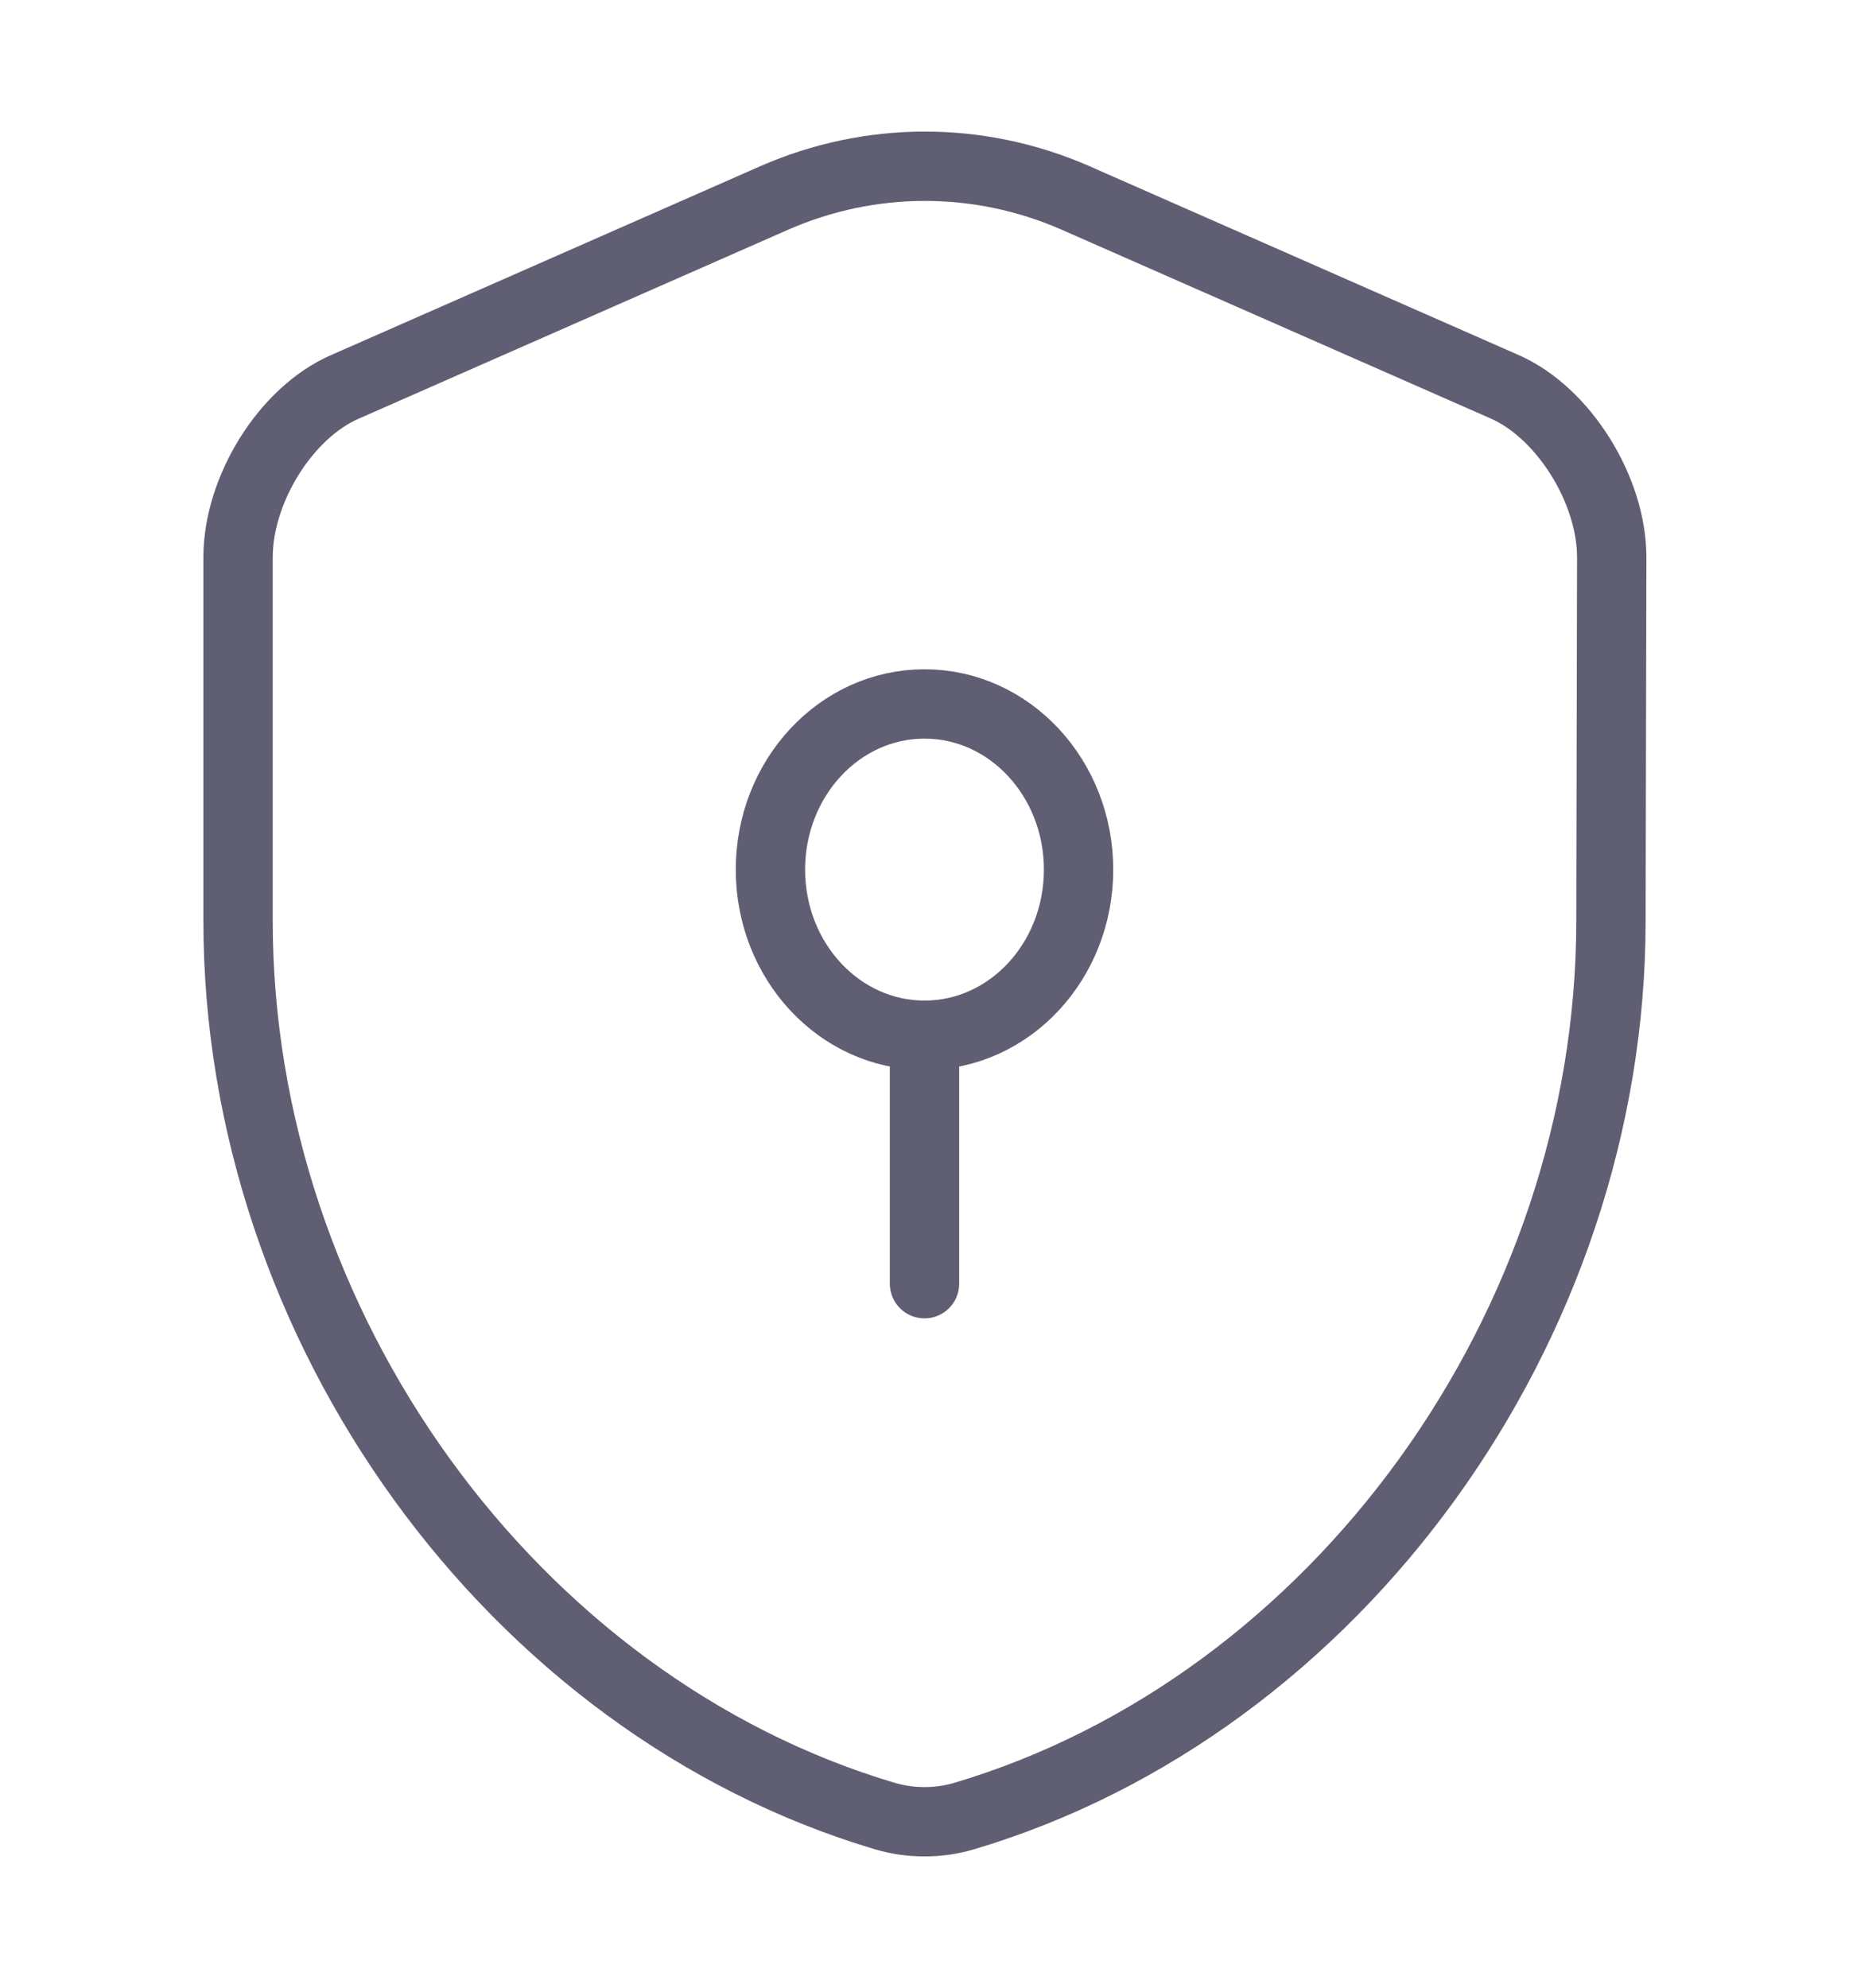 <svg width="40" height="43" viewBox="0 0 40 43" fill="none" xmlns="http://www.w3.org/2000/svg">
<path d="M34.85 19.923C34.85 28.684 28.933 36.89 20.85 39.291C20.3 39.452 19.7 39.452 19.15 39.291C11.067 36.89 5.15 28.684 5.15 19.923V12.058C5.15 10.589 6.183 8.922 7.467 8.367L16.75 4.282C18.833 3.368 21.183 3.368 23.267 4.282L32.55 8.367C33.817 8.922 34.867 10.589 34.867 12.058L34.85 19.923Z" stroke="#5F5E73" stroke-width="1.5" stroke-linecap="round" stroke-linejoin="round"/>
<path d="M20 22.396C21.841 22.396 23.333 20.792 23.333 18.813C23.333 16.834 21.841 15.229 20 15.229C18.159 15.229 16.667 16.834 16.667 18.813C16.667 20.792 18.159 22.396 20 22.396Z" stroke="#5F5E73" stroke-width="1.5" stroke-miterlimit="10" stroke-linecap="round" stroke-linejoin="round"/>
<path d="M20 22.396V27.771" stroke="#5F5E73" stroke-width="1.5" stroke-miterlimit="10" stroke-linecap="round" stroke-linejoin="round"/>
</svg>
